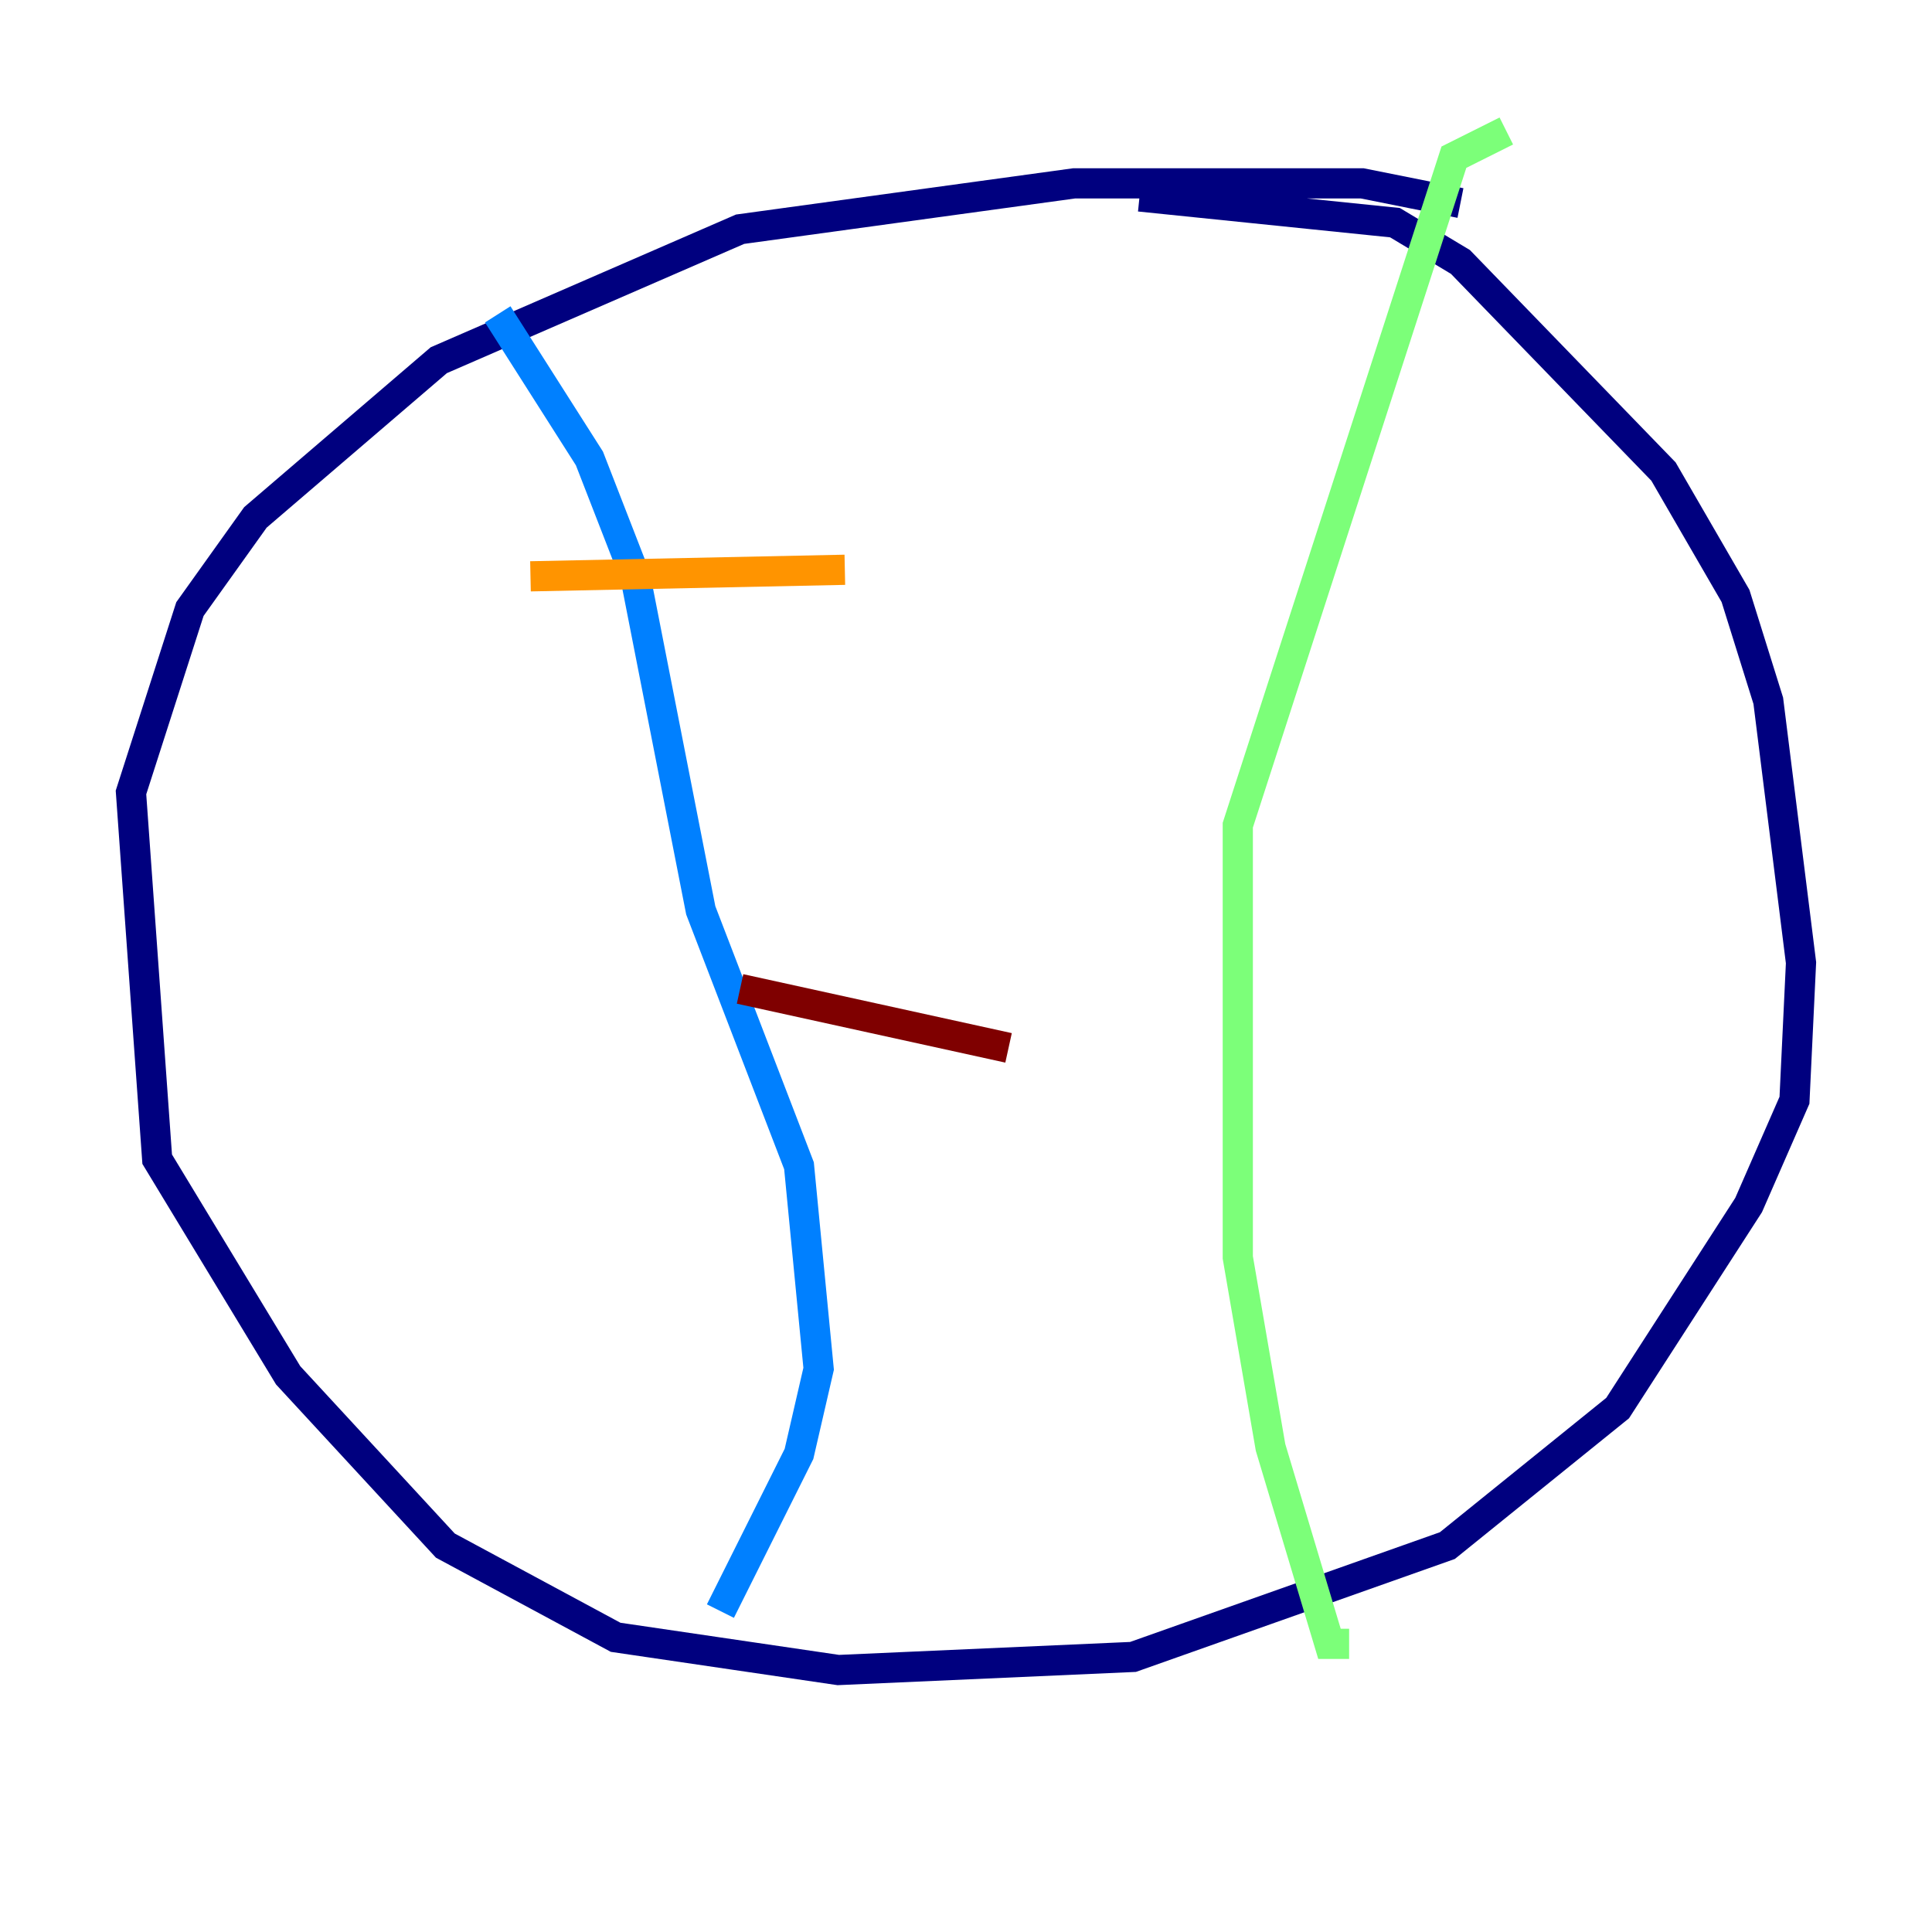<?xml version="1.0" encoding="utf-8" ?>
<svg baseProfile="tiny" height="128" version="1.2" viewBox="0,0,128,128" width="128" xmlns="http://www.w3.org/2000/svg" xmlns:ev="http://www.w3.org/2001/xml-events" xmlns:xlink="http://www.w3.org/1999/xlink"><defs /><polyline fill="none" points="96.759,13.451 90.251,12.149 71.159,12.149 49.031,15.186 29.071,23.864 16.922,34.278 12.583,40.352 8.678,52.502 10.414,76.8 19.091,91.119 29.505,102.4 40.786,108.475 55.539,110.644 75.064,109.776 95.891,102.4 107.173,93.288 115.851,79.837 118.888,72.895 119.322,63.783 117.153,46.427 114.983,39.485 110.21,31.241 96.759,17.356 92.42,14.752 75.498,13.017" stroke="#00007f" stroke-width="2" /><polyline fill="none" points="32.976,20.827 39.051,30.373 42.088,38.183 46.427,60.312 52.936,77.234 54.237,90.685 52.936,96.325 47.729,106.739" stroke="#0080ff" stroke-width="2" /><polyline fill="none" points="99.797,8.678 96.325,10.414 82.007,54.671 82.007,83.308 84.176,95.891 88.081,108.909 89.383,108.909" stroke="#7cff79" stroke-width="2" /><polyline fill="none" points="35.146,38.183 55.973,37.749" stroke="#ff9400" stroke-width="2" /><polyline fill="none" points="49.031,65.519 66.82,69.424" stroke="#7f0000" stroke-width="2" /></svg>